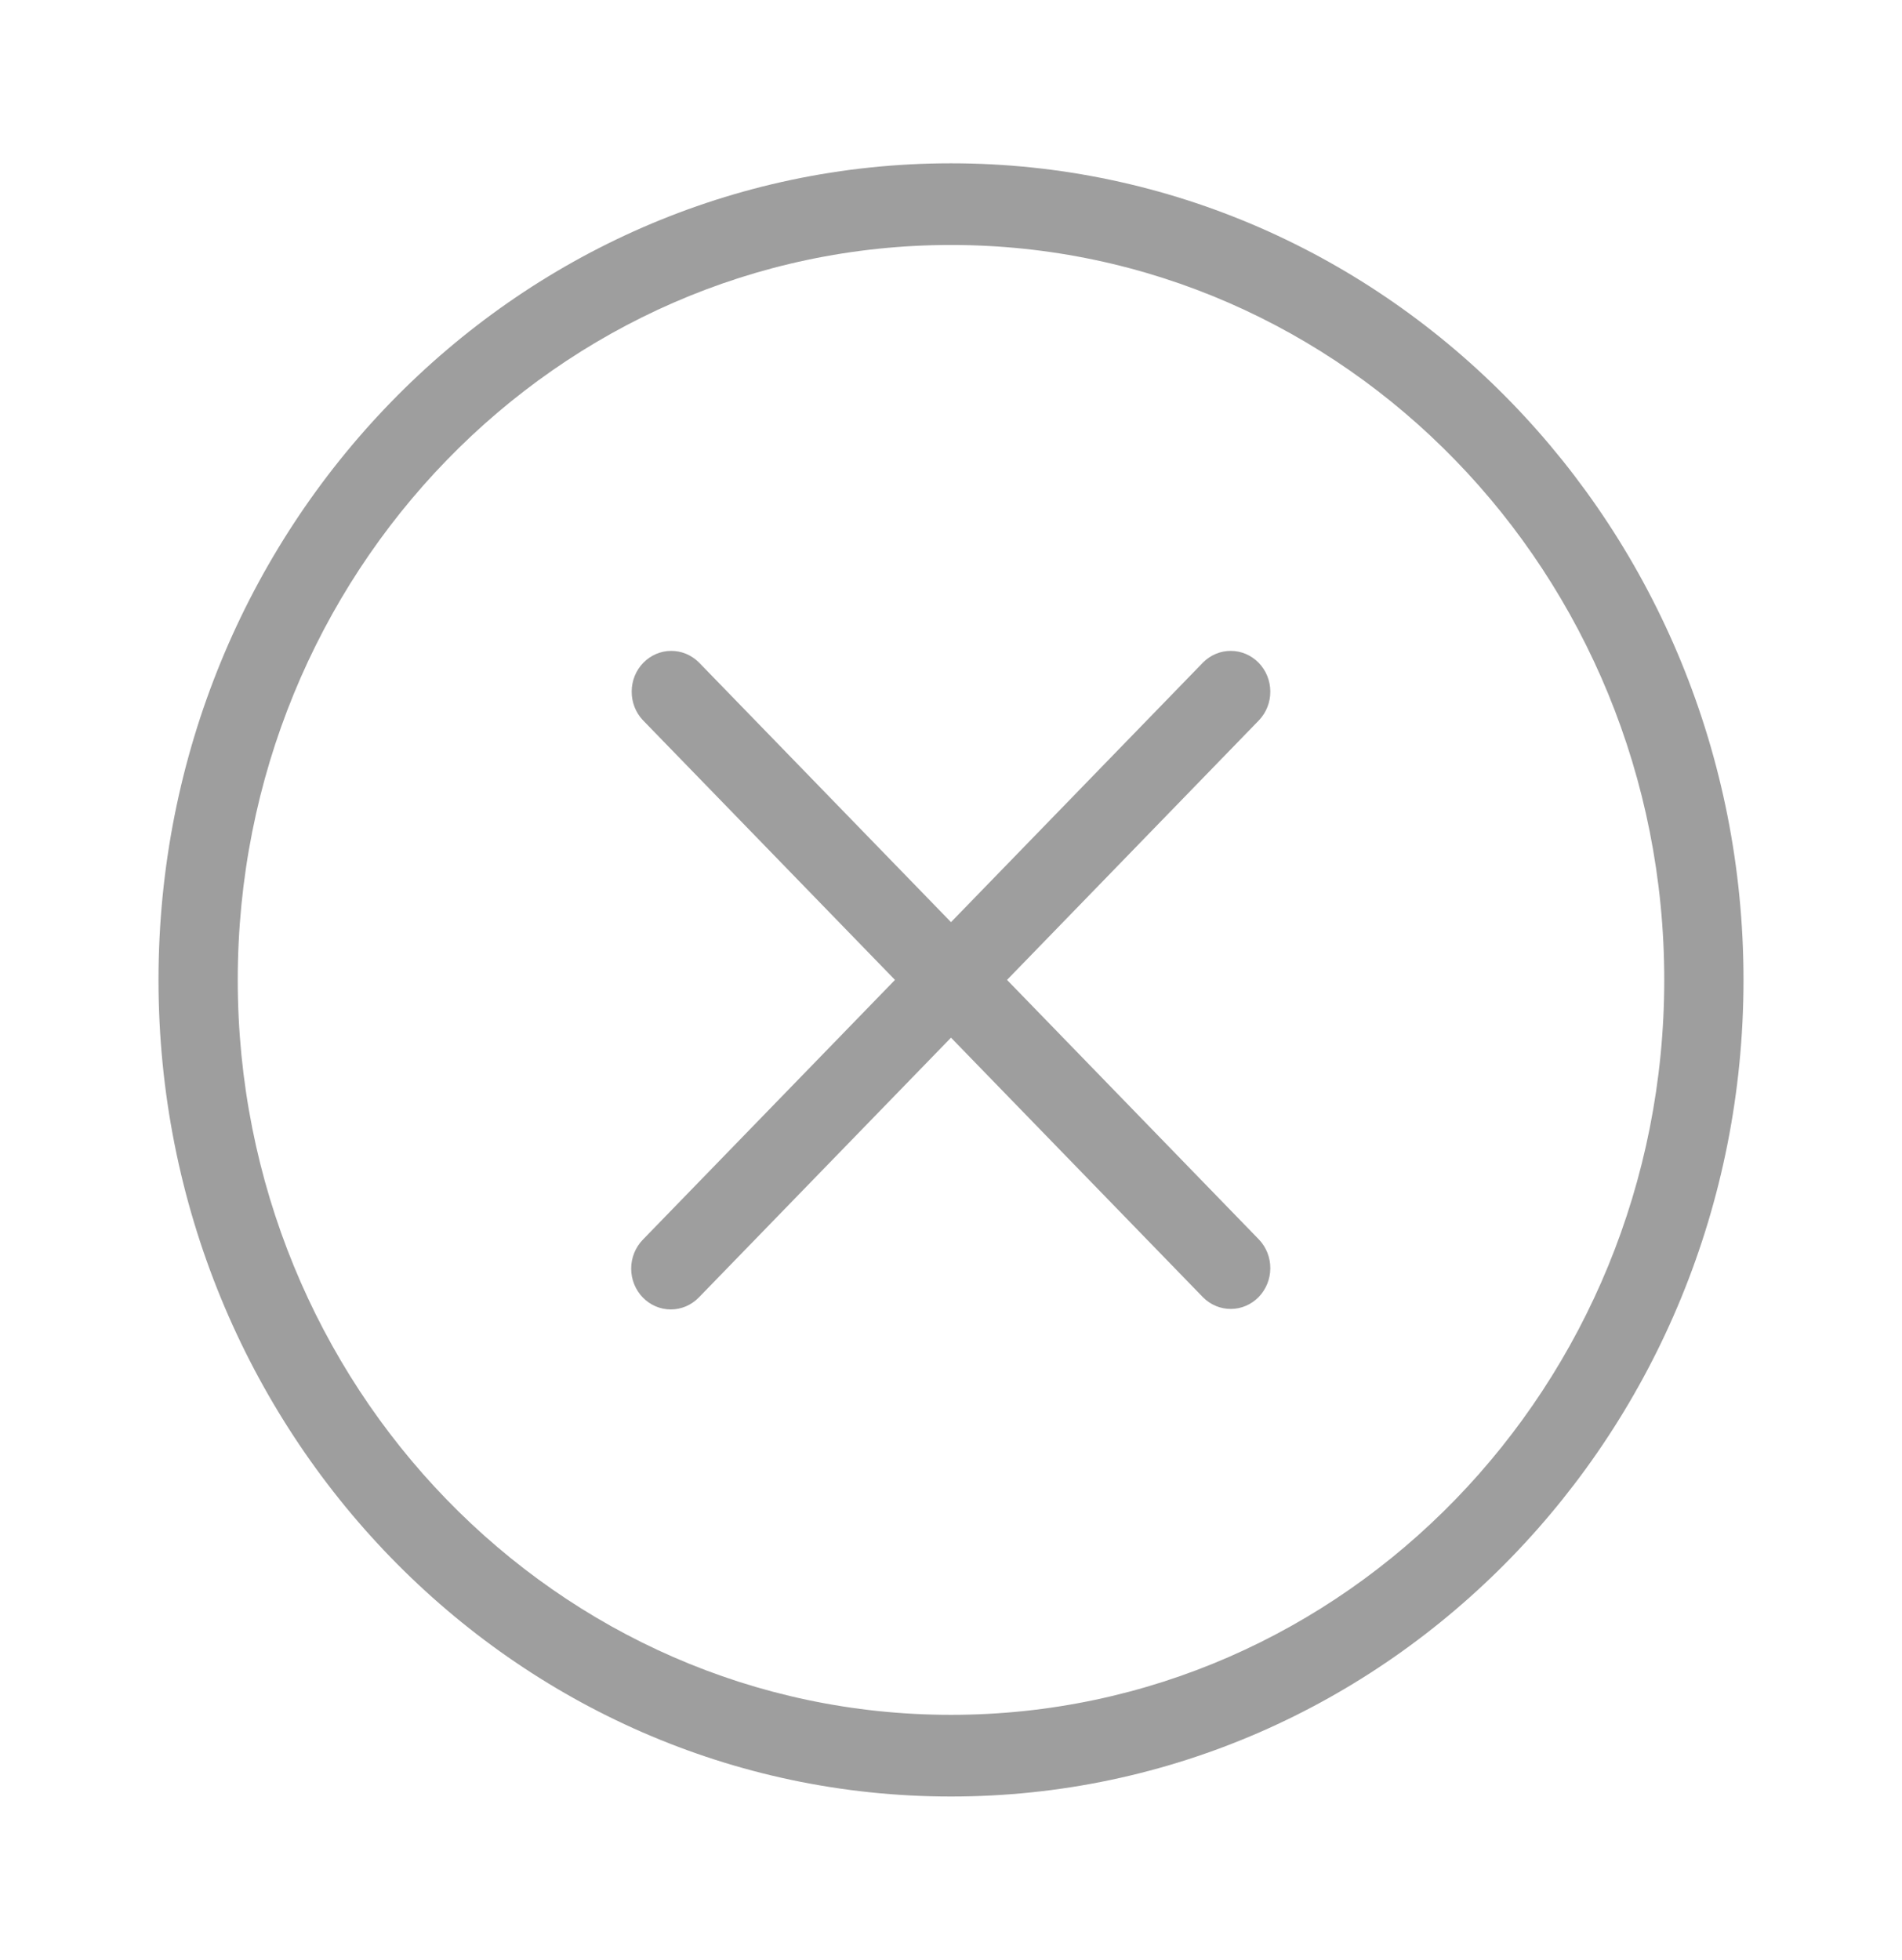 <svg width="33" height="34" viewBox="0 0 33 34" fill="none" xmlns="http://www.w3.org/2000/svg">
<path d="M11.152 22.509C11.024 22.377 10.951 22.197 10.951 22.009C10.951 21.821 11.024 21.641 11.152 21.508L15.528 17L11.152 12.492C11.027 12.359 10.958 12.18 10.96 11.994C10.961 11.808 11.033 11.63 11.161 11.499C11.288 11.368 11.461 11.293 11.641 11.292C11.821 11.29 11.995 11.362 12.125 11.491L16.5 15.998L20.875 11.491C21.005 11.362 21.178 11.29 21.359 11.292C21.539 11.293 21.711 11.368 21.839 11.499C21.966 11.63 22.039 11.808 22.04 11.994C22.042 12.18 21.972 12.359 21.847 12.492L17.472 17L21.847 21.508C21.972 21.641 22.042 21.82 22.04 22.006C22.039 22.192 21.966 22.369 21.839 22.501C21.711 22.632 21.539 22.707 21.359 22.708C21.178 22.71 21.005 22.638 20.875 22.509L16.5 18.002L12.125 22.509C11.996 22.642 11.821 22.717 11.639 22.717C11.456 22.717 11.281 22.642 11.152 22.509Z" fill="#9E9E9E"/>
<path fill-rule="evenodd" clip-rule="evenodd" d="M16.5 31.167C24.094 31.167 30.25 24.824 30.25 17C30.25 9.176 24.094 2.833 16.5 2.833C8.906 2.833 2.75 9.176 2.75 17C2.75 24.824 8.906 31.167 16.5 31.167ZM16.5 29.75C23.334 29.75 28.875 24.041 28.875 17C28.875 9.958 23.334 4.25 16.5 4.25C9.666 4.25 4.125 9.958 4.125 17C4.125 24.041 9.666 29.75 16.5 29.75Z" fill="#9E9E9E"/>
</svg>

